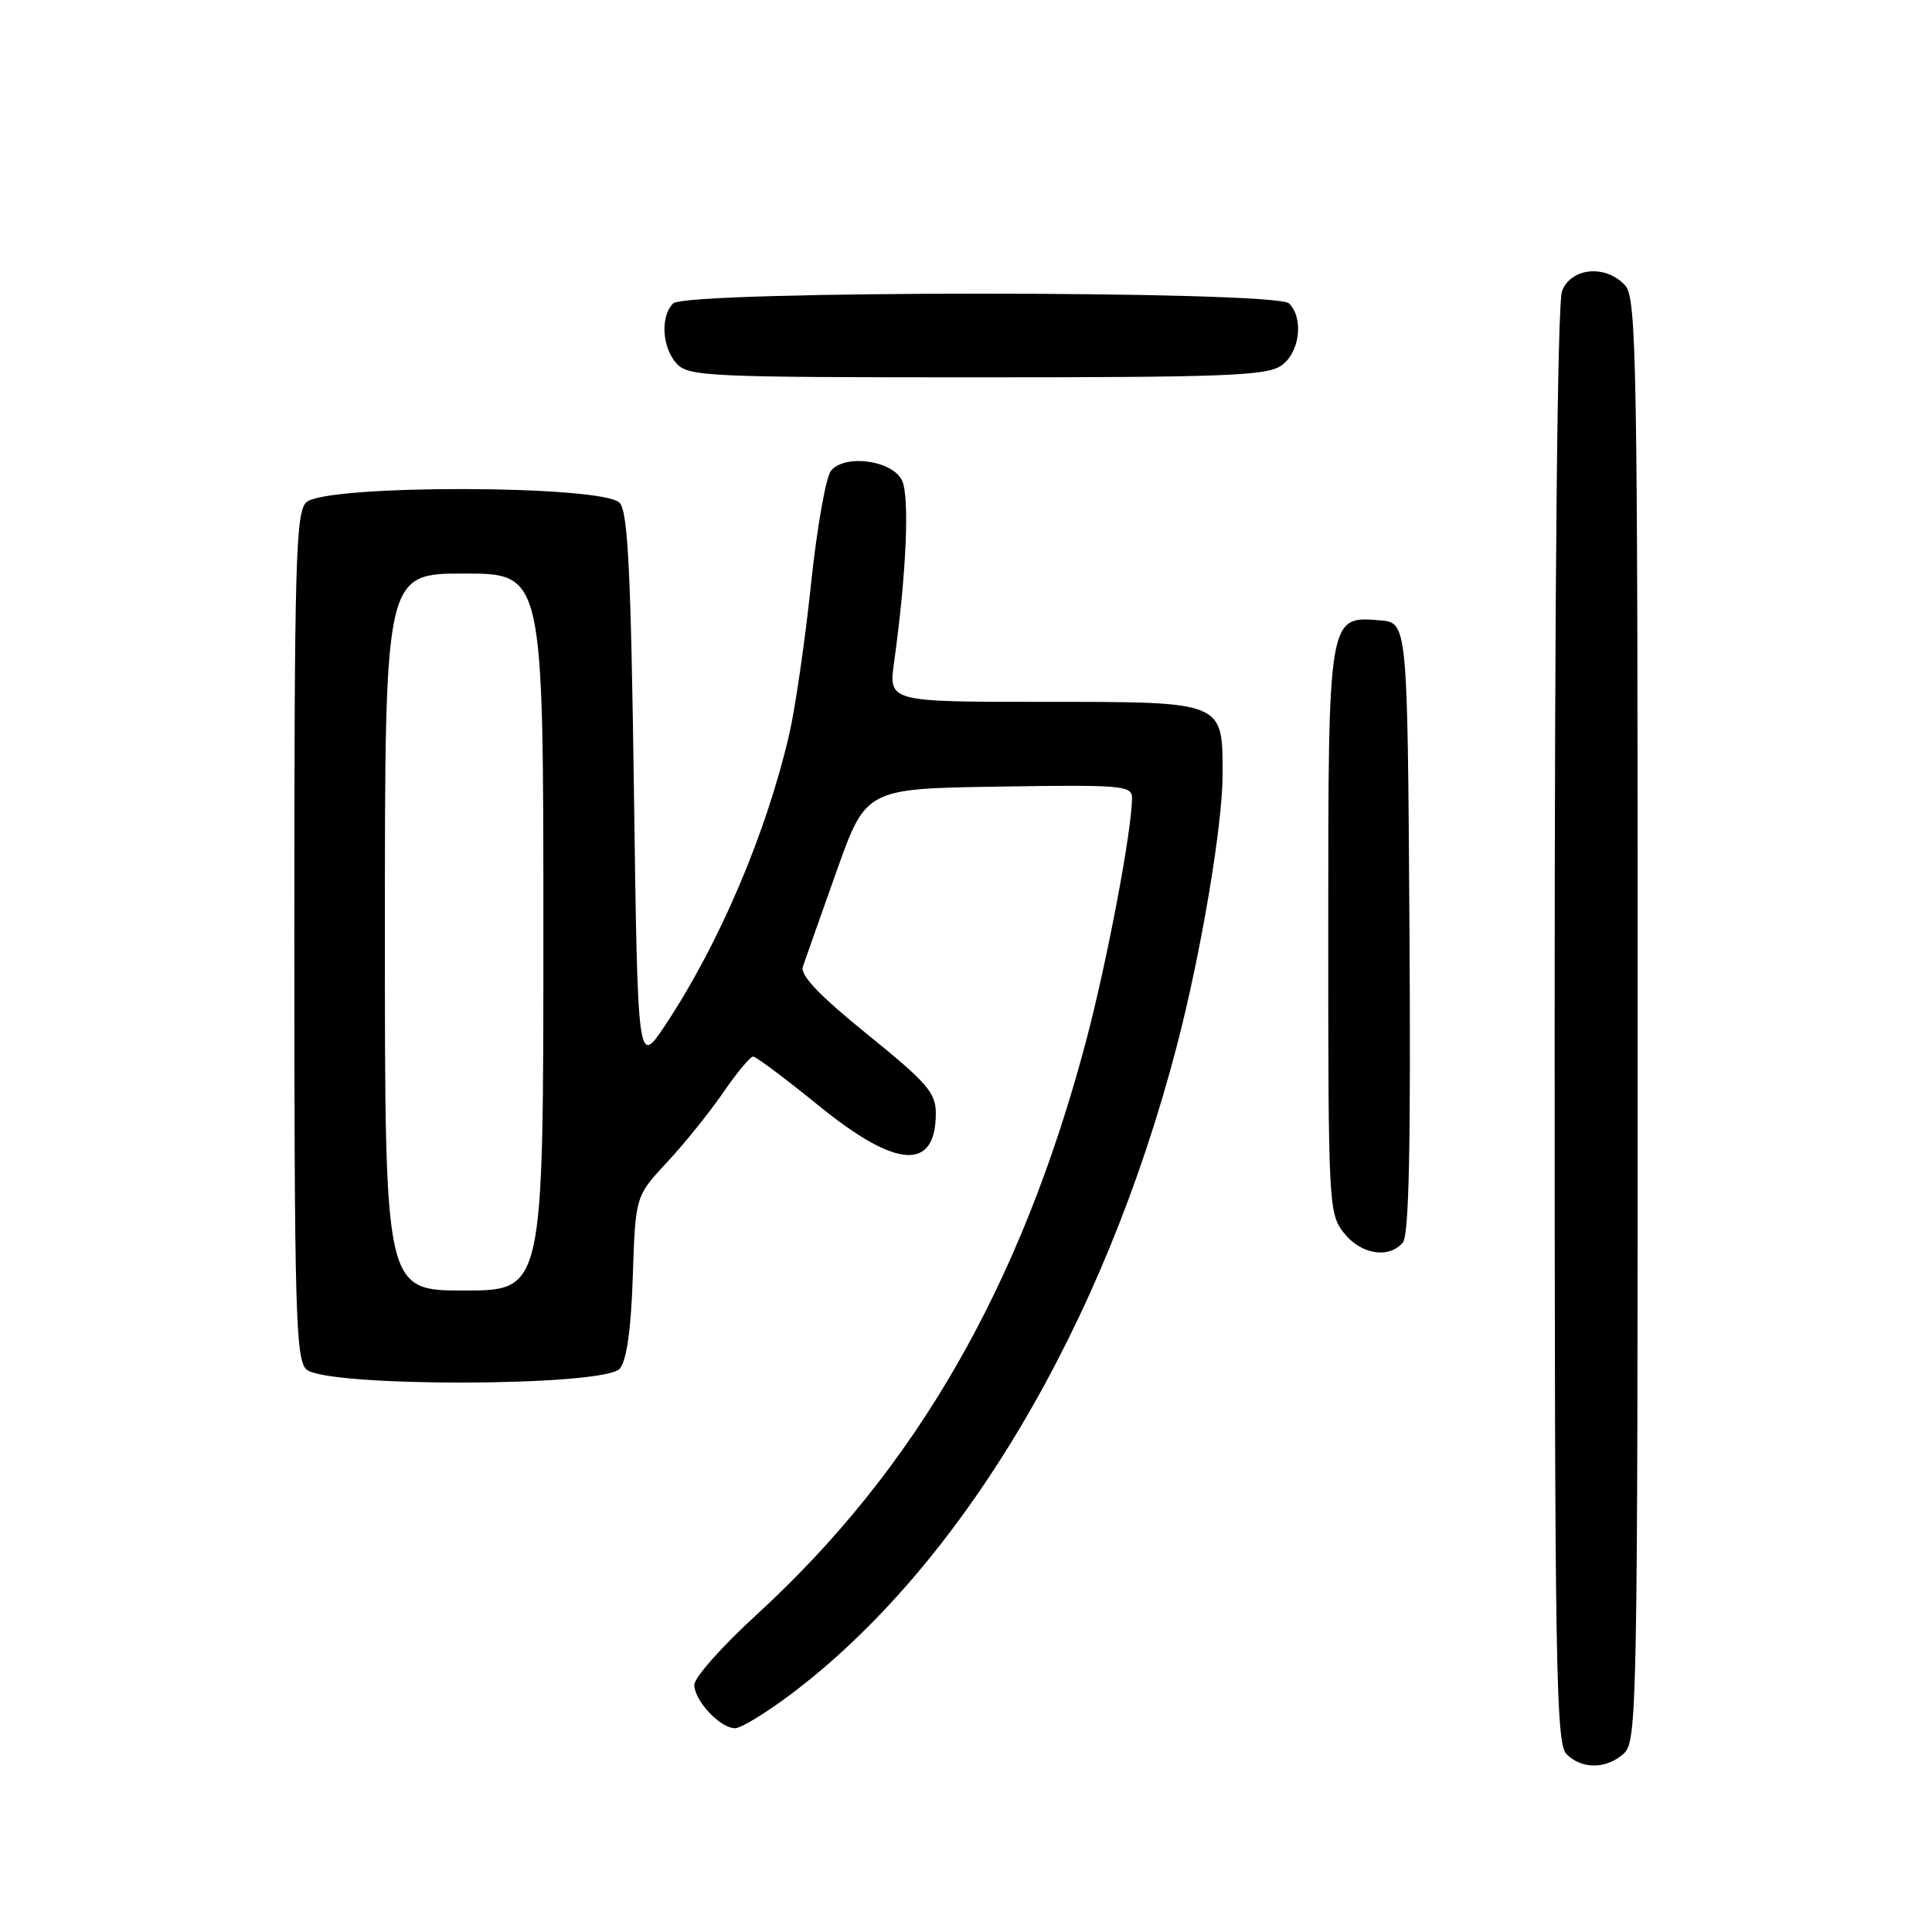 <?xml version="1.0" encoding="UTF-8" standalone="no"?>
<!DOCTYPE svg PUBLIC "-//W3C//DTD SVG 1.1//EN" "http://www.w3.org/Graphics/SVG/1.1/DTD/svg11.dtd" >
<svg xmlns="http://www.w3.org/2000/svg" xmlns:xlink="http://www.w3.org/1999/xlink" version="1.1" viewBox="0 0 256 256">
 <g >
 <path fill="currentColor"
d=" M 215.17 232.35 C 216.92 230.76 217.00 226.44 217.00 135.17 C 217.00 47.70 216.86 39.50 215.35 37.83 C 212.81 35.02 208.17 35.43 206.98 38.57 C 206.37 40.17 206.00 76.78 206.00 135.99 C 206.00 220.90 206.16 231.02 207.57 232.43 C 209.61 234.47 212.87 234.43 215.17 232.35 Z  M 104.74 224.54 C 127.36 207.53 146.24 175.83 155.96 138.50 C 159.14 126.30 162.00 109.34 162.00 102.65 C 162.00 92.87 162.32 93.00 138.22 93.00 C 117.74 93.00 117.74 93.00 118.47 87.75 C 120.11 76.00 120.55 65.73 119.51 63.64 C 118.20 60.98 111.96 60.14 110.11 62.37 C 109.44 63.18 108.24 69.99 107.45 77.50 C 106.66 85.01 105.36 93.93 104.57 97.33 C 101.52 110.47 95.30 125.06 88.16 135.82 C 84.50 141.33 84.50 141.33 84.00 104.82 C 83.60 75.91 83.21 67.96 82.13 66.65 C 80.12 64.24 42.98 64.16 40.57 66.57 C 39.18 67.96 39.00 74.55 39.00 124.00 C 39.00 173.45 39.18 180.04 40.57 181.43 C 42.98 183.84 80.12 183.76 82.13 181.35 C 83.04 180.25 83.62 176.17 83.85 169.10 C 84.20 158.50 84.20 158.50 88.39 154.00 C 90.70 151.53 94.05 147.36 95.84 144.75 C 97.63 142.14 99.41 140.00 99.80 140.00 C 100.18 140.01 104.09 142.93 108.48 146.50 C 118.77 154.88 124.00 155.22 124.00 147.50 C 124.00 144.79 122.83 143.45 114.92 137.05 C 108.55 131.89 106.01 129.22 106.38 128.10 C 106.68 127.22 108.68 121.55 110.83 115.50 C 114.74 104.50 114.74 104.50 132.37 104.23 C 148.69 103.97 150.00 104.09 150.00 105.73 C 149.99 110.02 146.69 127.46 143.90 137.98 C 135.29 170.41 121.34 194.67 100.15 214.05 C 95.67 218.15 92.00 222.29 92.00 223.25 C 92.00 225.34 95.43 229.00 97.40 229.00 C 98.17 229.00 101.47 226.99 104.74 224.54 Z  M 185.89 164.63 C 186.70 163.65 186.95 151.86 186.76 122.88 C 186.50 82.50 186.50 82.50 182.85 82.20 C 175.98 81.62 176.00 81.52 176.00 123.59 C 176.00 159.65 176.06 160.81 178.07 163.37 C 180.32 166.23 184.06 166.83 185.89 164.63 Z  M 169.78 48.44 C 172.23 46.73 172.79 42.19 170.80 40.20 C 169.08 38.48 90.92 38.48 89.20 40.20 C 87.48 41.92 87.72 46.03 89.65 48.17 C 91.20 49.88 93.77 50.00 129.43 50.00 C 162.32 50.00 167.86 49.79 169.78 48.44 Z  M 51.00 123.50 C 51.00 76.00 51.00 76.00 61.50 76.00 C 72.00 76.00 72.00 76.00 72.00 123.50 C 72.00 171.00 72.00 171.00 61.50 171.00 C 51.00 171.00 51.00 171.00 51.00 123.50 Z "/>
</g>
</svg>